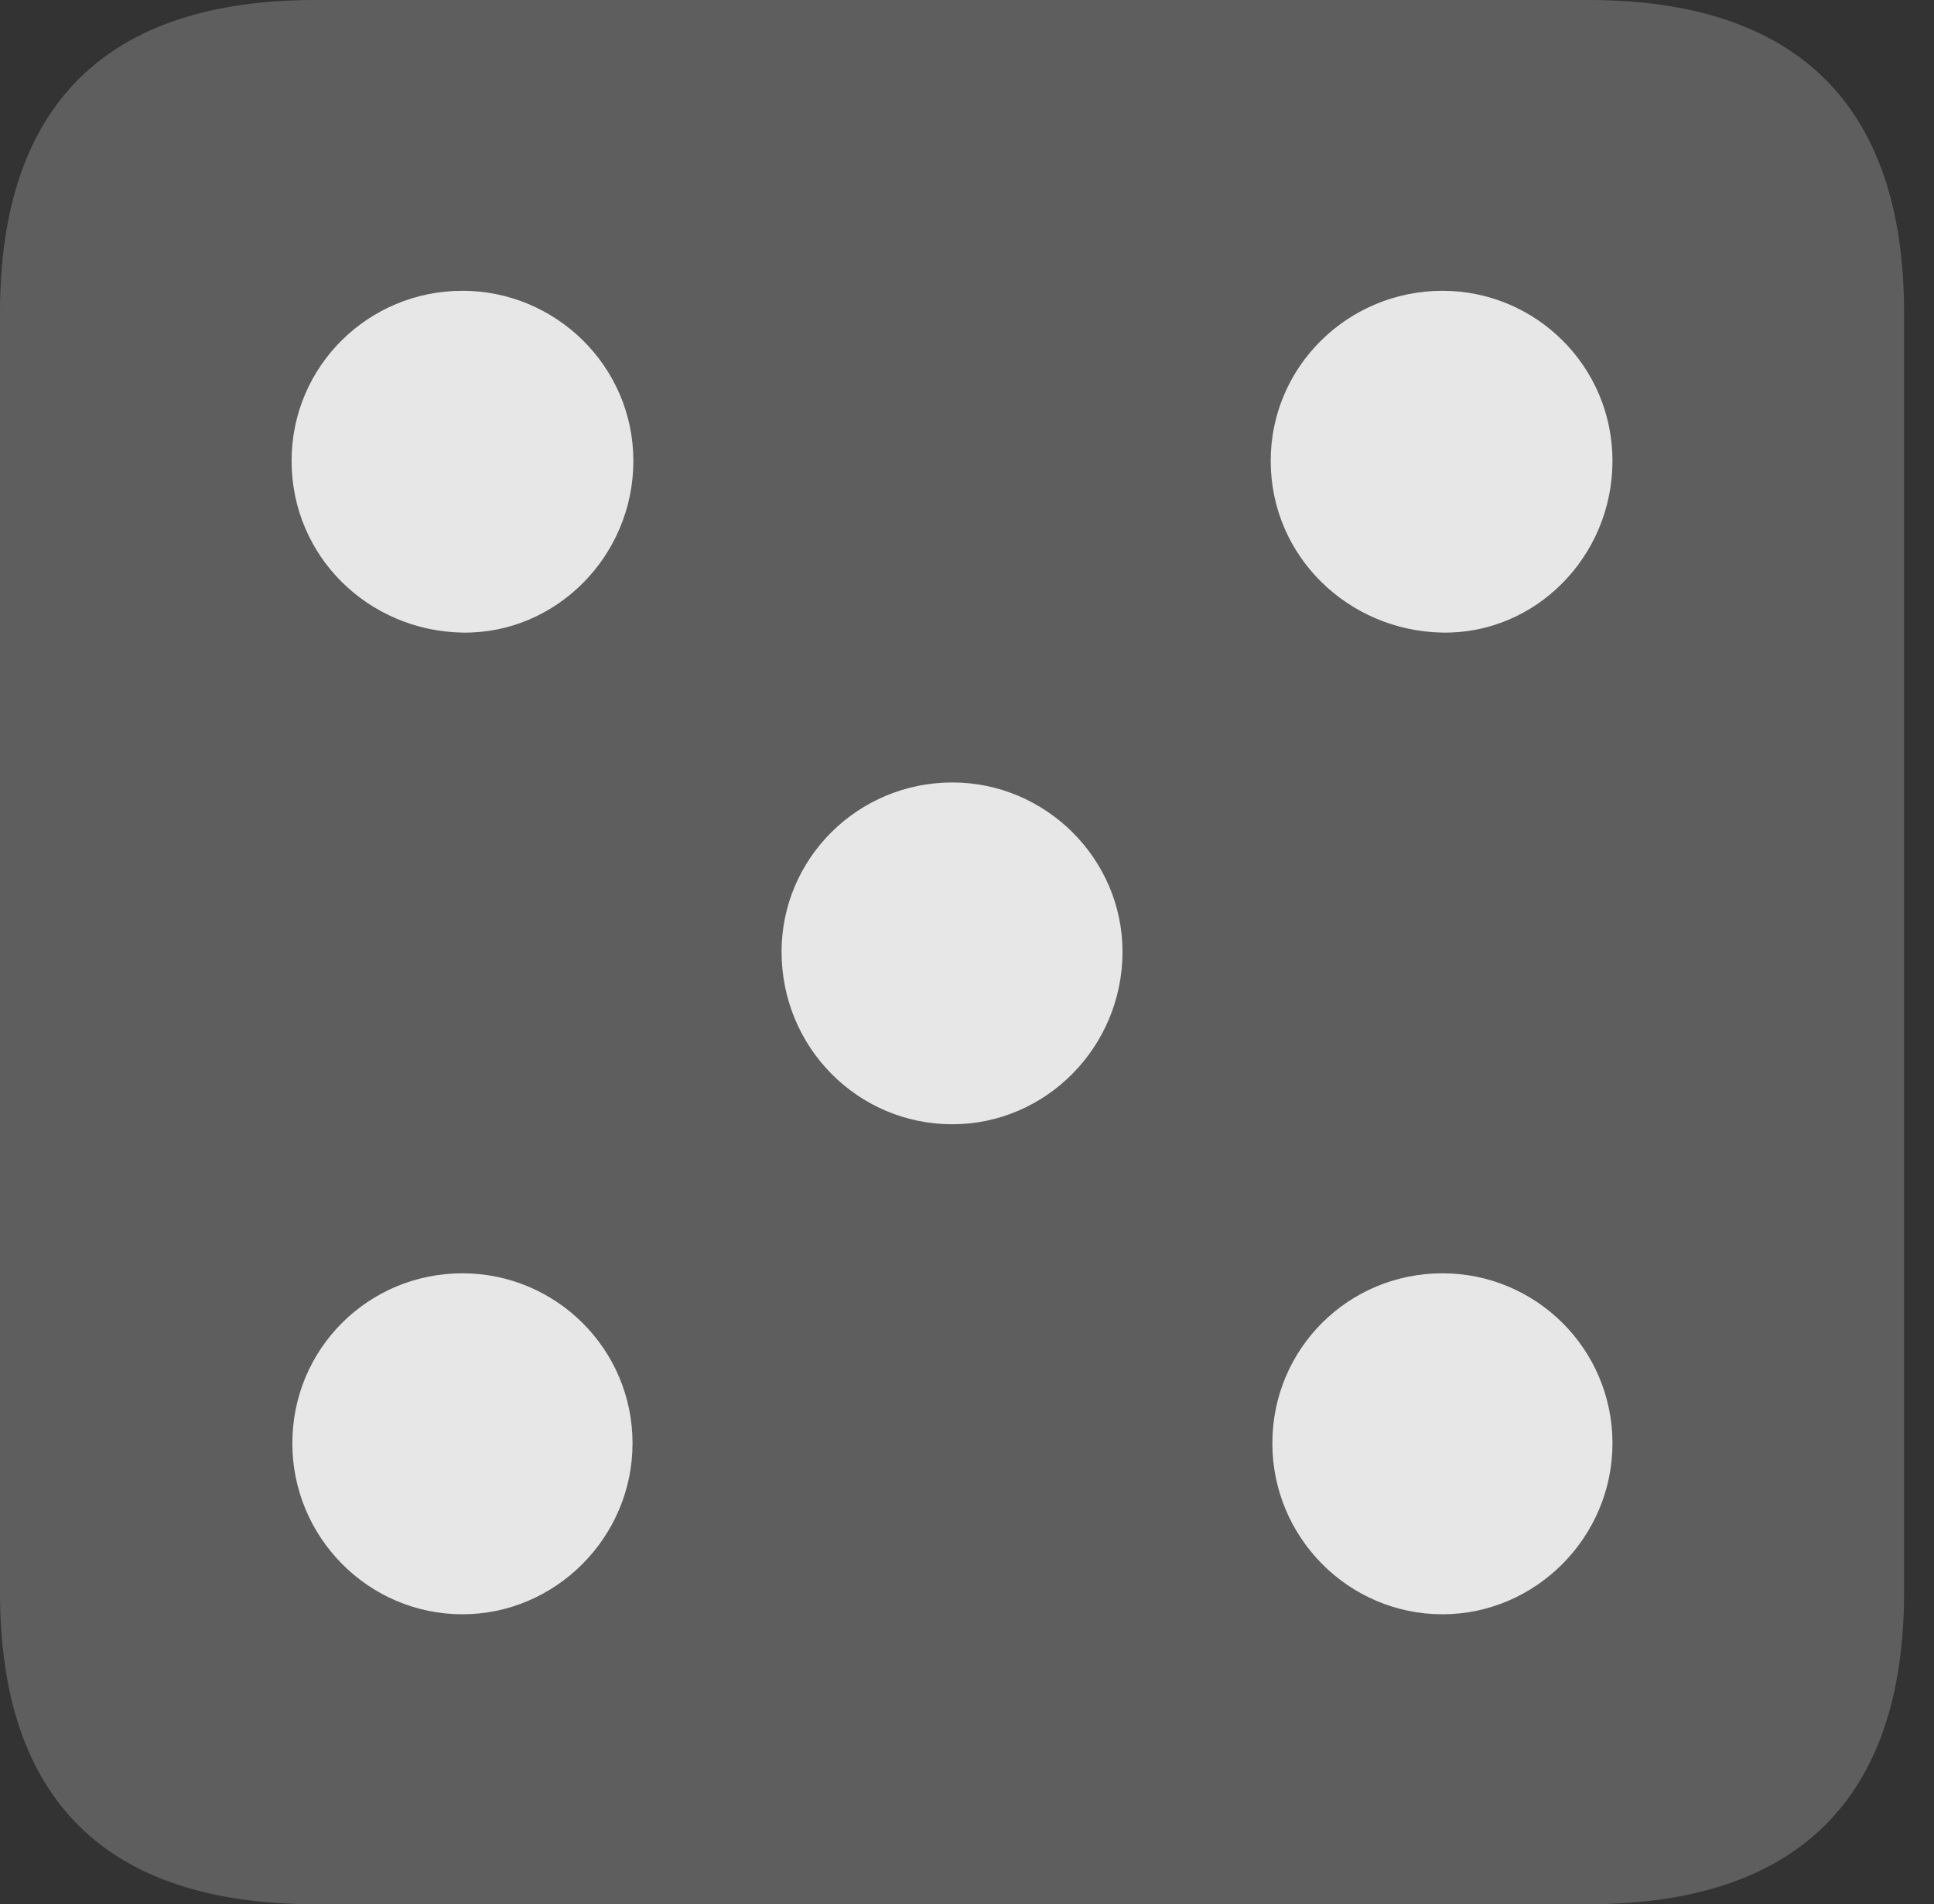 <?xml version="1.0" encoding="UTF-8"?>
<!--Generator: Apple Native CoreSVG 341-->
<!DOCTYPE svg
PUBLIC "-//W3C//DTD SVG 1.1//EN"
       "http://www.w3.org/Graphics/SVG/1.1/DTD/svg11.dtd">
<svg version="1.1" xmlns="http://www.w3.org/2000/svg" xmlns:xlink="http://www.w3.org/1999/xlink" viewBox="0 0 23.32 22.959">
 <rect x="0" y="0" width="23.32" height="22.959" fill="#333333" stroke="none"/>
 <g>
  <rect height="22.959" opacity="0" width="23.32" x="0" y="0"/>
  <path d="M3.799 22.959L19.15 22.959C21.68 22.959 22.959 21.68 22.959 19.199L22.959 3.77C22.959 1.279 21.68 0 19.15 0L3.799 0C1.279 0 0 1.27 0 3.77L0 19.199C0 21.699 1.279 22.959 3.799 22.959Z" fill="white" fill-opacity="0.212"/>
  <path d="M5.576 7.627C4.443 7.607 3.516 6.709 3.516 5.557C3.516 4.414 4.443 3.506 5.576 3.506C6.699 3.506 7.637 4.414 7.637 5.557C7.637 6.709 6.699 7.646 5.576 7.627ZM17.393 7.627C16.26 7.607 15.322 6.709 15.322 5.557C15.322 4.414 16.26 3.506 17.393 3.506C18.516 3.506 19.443 4.414 19.443 5.557C19.443 6.709 18.516 7.646 17.393 7.627ZM11.484 13.555C10.342 13.555 9.424 12.627 9.424 11.475C9.424 10.352 10.342 9.434 11.484 9.434C12.607 9.434 13.535 10.352 13.535 11.475C13.535 12.627 12.607 13.555 11.484 13.555ZM5.576 19.463C4.443 19.463 3.525 18.535 3.525 17.402C3.525 16.26 4.443 15.352 5.576 15.352C6.699 15.352 7.627 16.26 7.627 17.402C7.627 18.535 6.699 19.463 5.576 19.463ZM17.393 19.463C16.26 19.463 15.342 18.535 15.342 17.402C15.342 16.26 16.26 15.352 17.393 15.352C18.516 15.352 19.443 16.26 19.443 17.402C19.443 18.535 18.516 19.463 17.393 19.463Z" fill="white" fill-opacity="0.85"/>
 </g>
</svg>
